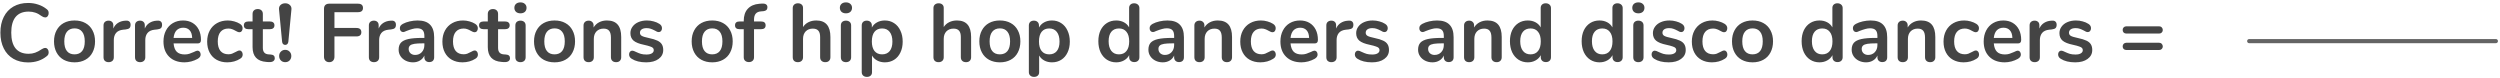 <svg width="608" height="19" viewBox="0 0 608 19" fill="none" xmlns="http://www.w3.org/2000/svg">
<path d="M6.836 15.18C5.476 15.18 4.282 14.887 3.256 14.3C2.242 13.713 1.462 12.873 0.916 11.78C0.369 10.687 0.096 9.407 0.096 7.94C0.096 6.473 0.369 5.2 0.916 4.12C1.462 3.027 2.242 2.187 3.256 1.6C4.282 1.013 5.476 0.72 6.836 0.72C7.716 0.72 8.542 0.853 9.316 1.12C10.089 1.373 10.776 1.747 11.376 2.24C11.549 2.373 11.669 2.513 11.736 2.66C11.802 2.807 11.836 2.987 11.836 3.2C11.836 3.493 11.756 3.74 11.596 3.94C11.436 4.14 11.242 4.24 11.016 4.24C10.749 4.24 10.476 4.147 10.196 3.96C9.622 3.533 9.089 3.24 8.596 3.08C8.102 2.907 7.556 2.82 6.956 2.82C5.569 2.82 4.516 3.253 3.796 4.12C3.089 4.987 2.736 6.26 2.736 7.94C2.736 9.633 3.089 10.913 3.796 11.78C4.516 12.647 5.569 13.08 6.956 13.08C7.529 13.08 8.056 12.993 8.536 12.82C9.029 12.647 9.582 12.353 10.196 11.94C10.329 11.86 10.462 11.793 10.596 11.74C10.729 11.687 10.869 11.66 11.016 11.66C11.242 11.66 11.436 11.76 11.596 11.96C11.756 12.16 11.836 12.407 11.836 12.7C11.836 12.9 11.802 13.08 11.736 13.24C11.669 13.387 11.549 13.527 11.376 13.66C10.776 14.153 10.089 14.533 9.316 14.8C8.542 15.053 7.716 15.18 6.836 15.18ZM18.135 15.16C17.135 15.16 16.255 14.953 15.495 14.54C14.748 14.127 14.168 13.533 13.755 12.76C13.342 11.987 13.135 11.087 13.135 10.06C13.135 9.033 13.342 8.14 13.755 7.38C14.168 6.607 14.748 6.013 15.495 5.6C16.255 5.187 17.135 4.98 18.135 4.98C19.135 4.98 20.008 5.187 20.755 5.6C21.515 6.013 22.095 6.607 22.495 7.38C22.908 8.14 23.115 9.033 23.115 10.06C23.115 11.087 22.908 11.987 22.495 12.76C22.095 13.533 21.515 14.127 20.755 14.54C20.008 14.953 19.135 15.16 18.135 15.16ZM18.115 13.22C18.928 13.22 19.548 12.953 19.975 12.42C20.402 11.887 20.615 11.1 20.615 10.06C20.615 9.033 20.402 8.253 19.975 7.72C19.548 7.173 18.935 6.9 18.135 6.9C17.335 6.9 16.715 7.173 16.275 7.72C15.848 8.253 15.635 9.033 15.635 10.06C15.635 11.1 15.848 11.887 16.275 12.42C16.702 12.953 17.315 13.22 18.115 13.22ZM30.639 5.02C30.986 4.993 31.259 5.067 31.459 5.24C31.659 5.413 31.759 5.673 31.759 6.02C31.759 6.38 31.672 6.647 31.499 6.82C31.326 6.993 31.012 7.107 30.559 7.16L29.959 7.22C29.172 7.3 28.592 7.567 28.219 8.02C27.859 8.473 27.679 9.04 27.679 9.72V13.92C27.679 14.307 27.559 14.607 27.319 14.82C27.079 15.02 26.779 15.12 26.419 15.12C26.059 15.12 25.759 15.02 25.519 14.82C25.292 14.607 25.179 14.307 25.179 13.92V6.18C25.179 5.807 25.292 5.52 25.519 5.32C25.759 5.12 26.052 5.02 26.399 5.02C26.746 5.02 27.026 5.12 27.239 5.32C27.452 5.507 27.559 5.78 27.559 6.14V6.94C27.812 6.353 28.186 5.9 28.679 5.58C29.186 5.26 29.746 5.08 30.359 5.04L30.639 5.02ZM38.295 5.02C38.642 4.993 38.915 5.067 39.115 5.24C39.315 5.413 39.415 5.673 39.415 6.02C39.415 6.38 39.328 6.647 39.155 6.82C38.982 6.993 38.669 7.107 38.215 7.16L37.615 7.22C36.828 7.3 36.248 7.567 35.875 8.02C35.515 8.473 35.335 9.04 35.335 9.72V13.92C35.335 14.307 35.215 14.607 34.975 14.82C34.735 15.02 34.435 15.12 34.075 15.12C33.715 15.12 33.415 15.02 33.175 14.82C32.949 14.607 32.835 14.307 32.835 13.92V6.18C32.835 5.807 32.949 5.52 33.175 5.32C33.415 5.12 33.709 5.02 34.055 5.02C34.402 5.02 34.682 5.12 34.895 5.32C35.108 5.507 35.215 5.78 35.215 6.14V6.94C35.468 6.353 35.842 5.9 36.335 5.58C36.842 5.26 37.402 5.08 38.015 5.04L38.295 5.02ZM48.036 12.32C48.263 12.32 48.443 12.407 48.576 12.58C48.723 12.753 48.796 12.987 48.796 13.28C48.796 13.693 48.549 14.04 48.056 14.32C47.603 14.573 47.089 14.78 46.516 14.94C45.943 15.087 45.396 15.16 44.876 15.16C43.303 15.16 42.056 14.707 41.136 13.8C40.216 12.893 39.756 11.653 39.756 10.08C39.756 9.08 39.956 8.193 40.356 7.42C40.756 6.647 41.316 6.047 42.036 5.62C42.769 5.193 43.596 4.98 44.516 4.98C45.396 4.98 46.163 5.173 46.816 5.56C47.469 5.947 47.976 6.493 48.336 7.2C48.696 7.907 48.876 8.74 48.876 9.7C48.876 10.273 48.623 10.56 48.116 10.56H42.216C42.296 11.48 42.556 12.16 42.996 12.6C43.436 13.027 44.076 13.24 44.916 13.24C45.343 13.24 45.716 13.187 46.036 13.08C46.369 12.973 46.743 12.827 47.156 12.64C47.556 12.427 47.849 12.32 48.036 12.32ZM44.576 6.74C43.896 6.74 43.349 6.953 42.936 7.38C42.536 7.807 42.296 8.42 42.216 9.22H46.736C46.709 8.407 46.509 7.793 46.136 7.38C45.763 6.953 45.243 6.74 44.576 6.74ZM55.261 15.16C54.288 15.16 53.428 14.953 52.681 14.54C51.948 14.127 51.381 13.54 50.981 12.78C50.581 12.02 50.381 11.133 50.381 10.12C50.381 9.107 50.588 8.213 51.001 7.44C51.428 6.653 52.021 6.047 52.781 5.62C53.541 5.193 54.414 4.98 55.401 4.98C55.921 4.98 56.441 5.053 56.961 5.2C57.494 5.347 57.961 5.547 58.361 5.8C58.788 6.08 59.001 6.433 59.001 6.86C59.001 7.153 58.928 7.393 58.781 7.58C58.648 7.753 58.468 7.84 58.241 7.84C58.094 7.84 57.941 7.807 57.781 7.74C57.621 7.673 57.461 7.593 57.301 7.5C57.008 7.327 56.728 7.193 56.461 7.1C56.194 6.993 55.888 6.94 55.541 6.94C54.714 6.94 54.074 7.213 53.621 7.76C53.181 8.293 52.961 9.067 52.961 10.08C52.961 11.08 53.181 11.853 53.621 12.4C54.074 12.933 54.714 13.2 55.541 13.2C55.874 13.2 56.168 13.153 56.421 13.06C56.688 12.953 56.981 12.813 57.301 12.64C57.501 12.52 57.674 12.433 57.821 12.38C57.968 12.313 58.114 12.28 58.261 12.28C58.474 12.28 58.654 12.373 58.801 12.56C58.948 12.747 59.021 12.98 59.021 13.26C59.021 13.487 58.968 13.687 58.861 13.86C58.768 14.02 58.608 14.167 58.381 14.3C57.968 14.567 57.488 14.78 56.941 14.94C56.394 15.087 55.834 15.16 55.261 15.16ZM65.825 13.26C66.492 13.3 66.825 13.6 66.825 14.16C66.825 14.48 66.692 14.727 66.425 14.9C66.172 15.06 65.805 15.127 65.325 15.1L64.785 15.06C62.545 14.9 61.425 13.7 61.425 11.46V7.1H60.425C60.065 7.1 59.785 7.02 59.585 6.86C59.399 6.7 59.305 6.467 59.305 6.16C59.305 5.853 59.399 5.62 59.585 5.46C59.785 5.3 60.065 5.22 60.425 5.22H61.425V3.38C61.425 3.02 61.539 2.733 61.765 2.52C61.992 2.307 62.299 2.2 62.685 2.2C63.059 2.2 63.359 2.307 63.585 2.52C63.812 2.733 63.925 3.02 63.925 3.38V5.22H65.625C65.985 5.22 66.259 5.3 66.445 5.46C66.645 5.62 66.745 5.853 66.745 6.16C66.745 6.467 66.645 6.7 66.445 6.86C66.259 7.02 65.985 7.1 65.625 7.1H63.925V11.64C63.925 12.627 64.379 13.153 65.285 13.22L65.825 13.26ZM69.367 10.92C69.167 10.92 68.993 10.853 68.847 10.72C68.713 10.587 68.633 10.393 68.607 10.14L67.867 2.36L67.847 2.16C67.847 1.747 67.987 1.42 68.267 1.18C68.56 0.927 68.927 0.8 69.367 0.8C69.807 0.8 70.167 0.927 70.447 1.18C70.74 1.42 70.887 1.747 70.887 2.16L70.867 2.38L70.127 10.14C70.1 10.393 70.013 10.587 69.867 10.72C69.733 10.853 69.567 10.92 69.367 10.92ZM69.367 15.12C68.94 15.12 68.587 14.98 68.307 14.7C68.027 14.407 67.887 14.047 67.887 13.62C67.887 13.193 68.027 12.84 68.307 12.56C68.587 12.267 68.94 12.12 69.367 12.12C69.793 12.12 70.147 12.267 70.427 12.56C70.707 12.84 70.847 13.193 70.847 13.62C70.847 14.047 70.707 14.407 70.427 14.7C70.147 14.98 69.793 15.12 69.367 15.12ZM80.077 15.12C79.691 15.12 79.377 15 79.137 14.76C78.911 14.52 78.797 14.207 78.797 13.82V2.12C78.797 1.733 78.904 1.433 79.117 1.22C79.344 1.007 79.651 0.9 80.037 0.9H87.057C87.871 0.9 88.277 1.247 88.277 1.94C88.277 2.62 87.871 2.96 87.057 2.96H81.337V6.8H86.657C87.471 6.8 87.877 7.147 87.877 7.84C87.877 8.52 87.471 8.86 86.657 8.86H81.337V13.82C81.337 14.207 81.224 14.52 80.997 14.76C80.771 15 80.464 15.12 80.077 15.12ZM95.17 5.02C95.517 4.993 95.79 5.067 95.99 5.24C96.19 5.413 96.29 5.673 96.29 6.02C96.29 6.38 96.204 6.647 96.03 6.82C95.857 6.993 95.543 7.107 95.09 7.16L94.49 7.22C93.704 7.3 93.124 7.567 92.75 8.02C92.39 8.473 92.21 9.04 92.21 9.72V13.92C92.21 14.307 92.09 14.607 91.85 14.82C91.61 15.02 91.31 15.12 90.95 15.12C90.59 15.12 90.29 15.02 90.05 14.82C89.823 14.607 89.71 14.307 89.71 13.92V6.18C89.71 5.807 89.823 5.52 90.05 5.32C90.29 5.12 90.584 5.02 90.93 5.02C91.277 5.02 91.557 5.12 91.77 5.32C91.984 5.507 92.09 5.78 92.09 6.14V6.94C92.344 6.353 92.717 5.9 93.21 5.58C93.717 5.26 94.277 5.08 94.89 5.04L95.17 5.02ZM101.567 4.98C102.927 4.98 103.934 5.32 104.587 6C105.254 6.667 105.587 7.687 105.587 9.06V13.94C105.587 14.3 105.481 14.587 105.267 14.8C105.054 15 104.761 15.1 104.387 15.1C104.041 15.1 103.754 14.993 103.527 14.78C103.314 14.567 103.207 14.287 103.207 13.94V13.5C102.981 14.02 102.621 14.427 102.127 14.72C101.647 15.013 101.087 15.16 100.447 15.16C99.794 15.16 99.201 15.027 98.667 14.76C98.134 14.493 97.714 14.127 97.407 13.66C97.101 13.193 96.947 12.673 96.947 12.1C96.947 11.38 97.127 10.813 97.487 10.4C97.861 9.987 98.461 9.687 99.287 9.5C100.114 9.313 101.254 9.22 102.707 9.22H103.207V8.76C103.207 8.107 103.067 7.633 102.787 7.34C102.507 7.033 102.054 6.88 101.427 6.88C101.041 6.88 100.647 6.94 100.247 7.06C99.847 7.167 99.374 7.327 98.827 7.54C98.481 7.713 98.227 7.8 98.067 7.8C97.827 7.8 97.627 7.713 97.467 7.54C97.321 7.367 97.247 7.14 97.247 6.86C97.247 6.633 97.301 6.44 97.407 6.28C97.527 6.107 97.721 5.947 97.987 5.8C98.454 5.547 99.007 5.347 99.647 5.2C100.301 5.053 100.941 4.98 101.567 4.98ZM100.947 13.36C101.614 13.36 102.154 13.14 102.567 12.7C102.994 12.247 103.207 11.667 103.207 10.96V10.54H102.847C101.954 10.54 101.261 10.58 100.767 10.66C100.274 10.74 99.921 10.88 99.707 11.08C99.494 11.28 99.387 11.553 99.387 11.9C99.387 12.327 99.534 12.68 99.827 12.96C100.134 13.227 100.507 13.36 100.947 13.36ZM112.468 15.16C111.495 15.16 110.635 14.953 109.888 14.54C109.155 14.127 108.588 13.54 108.188 12.78C107.788 12.02 107.588 11.133 107.588 10.12C107.588 9.107 107.795 8.213 108.208 7.44C108.635 6.653 109.228 6.047 109.988 5.62C110.748 5.193 111.621 4.98 112.608 4.98C113.128 4.98 113.648 5.053 114.168 5.2C114.701 5.347 115.168 5.547 115.568 5.8C115.995 6.08 116.208 6.433 116.208 6.86C116.208 7.153 116.135 7.393 115.988 7.58C115.855 7.753 115.675 7.84 115.448 7.84C115.301 7.84 115.148 7.807 114.988 7.74C114.828 7.673 114.668 7.593 114.508 7.5C114.215 7.327 113.935 7.193 113.668 7.1C113.401 6.993 113.095 6.94 112.748 6.94C111.921 6.94 111.281 7.213 110.828 7.76C110.388 8.293 110.168 9.067 110.168 10.08C110.168 11.08 110.388 11.853 110.828 12.4C111.281 12.933 111.921 13.2 112.748 13.2C113.081 13.2 113.375 13.153 113.628 13.06C113.895 12.953 114.188 12.813 114.508 12.64C114.708 12.52 114.881 12.433 115.028 12.38C115.175 12.313 115.321 12.28 115.468 12.28C115.681 12.28 115.861 12.373 116.008 12.56C116.155 12.747 116.228 12.98 116.228 13.26C116.228 13.487 116.175 13.687 116.068 13.86C115.975 14.02 115.815 14.167 115.588 14.3C115.175 14.567 114.695 14.78 114.148 14.94C113.601 15.087 113.041 15.16 112.468 15.16ZM123.032 13.26C123.699 13.3 124.032 13.6 124.032 14.16C124.032 14.48 123.899 14.727 123.632 14.9C123.379 15.06 123.012 15.127 122.532 15.1L121.992 15.06C119.752 14.9 118.632 13.7 118.632 11.46V7.1H117.632C117.272 7.1 116.992 7.02 116.792 6.86C116.606 6.7 116.512 6.467 116.512 6.16C116.512 5.853 116.606 5.62 116.792 5.46C116.992 5.3 117.272 5.22 117.632 5.22H118.632V3.38C118.632 3.02 118.746 2.733 118.972 2.52C119.199 2.307 119.506 2.2 119.892 2.2C120.266 2.2 120.566 2.307 120.792 2.52C121.019 2.733 121.132 3.02 121.132 3.38V5.22H122.832C123.192 5.22 123.466 5.3 123.652 5.46C123.852 5.62 123.952 5.853 123.952 6.16C123.952 6.467 123.852 6.7 123.652 6.86C123.466 7.02 123.192 7.1 122.832 7.1H121.132V11.64C121.132 12.627 121.586 13.153 122.492 13.22L123.032 13.26ZM126.575 15.12C126.215 15.12 125.915 15.02 125.675 14.82C125.448 14.607 125.335 14.307 125.335 13.92V6.2C125.335 5.813 125.448 5.52 125.675 5.32C125.915 5.12 126.215 5.02 126.575 5.02C126.935 5.02 127.235 5.12 127.475 5.32C127.715 5.52 127.835 5.813 127.835 6.2V13.92C127.835 14.307 127.715 14.607 127.475 14.82C127.235 15.02 126.935 15.12 126.575 15.12ZM126.575 3.24C126.122 3.24 125.762 3.12 125.495 2.88C125.228 2.627 125.095 2.3 125.095 1.9C125.095 1.5 125.228 1.18 125.495 0.94C125.762 0.7 126.122 0.58 126.575 0.58C127.015 0.58 127.368 0.7 127.635 0.94C127.915 1.18 128.055 1.5 128.055 1.9C128.055 2.3 127.922 2.627 127.655 2.88C127.388 3.12 127.028 3.24 126.575 3.24ZM134.873 15.16C133.873 15.16 132.993 14.953 132.233 14.54C131.487 14.127 130.907 13.533 130.493 12.76C130.08 11.987 129.873 11.087 129.873 10.06C129.873 9.033 130.08 8.14 130.493 7.38C130.907 6.607 131.487 6.013 132.233 5.6C132.993 5.187 133.873 4.98 134.873 4.98C135.873 4.98 136.747 5.187 137.493 5.6C138.253 6.013 138.833 6.607 139.233 7.38C139.647 8.14 139.853 9.033 139.853 10.06C139.853 11.087 139.647 11.987 139.233 12.76C138.833 13.533 138.253 14.127 137.493 14.54C136.747 14.953 135.873 15.16 134.873 15.16ZM134.853 13.22C135.667 13.22 136.287 12.953 136.713 12.42C137.14 11.887 137.353 11.1 137.353 10.06C137.353 9.033 137.14 8.253 136.713 7.72C136.287 7.173 135.673 6.9 134.873 6.9C134.073 6.9 133.453 7.173 133.013 7.72C132.587 8.253 132.373 9.033 132.373 10.06C132.373 11.1 132.587 11.887 133.013 12.42C133.44 12.953 134.053 13.22 134.853 13.22ZM147.597 4.98C148.771 4.98 149.644 5.313 150.217 5.98C150.791 6.647 151.077 7.653 151.077 9V13.92C151.077 14.293 150.964 14.587 150.737 14.8C150.524 15.013 150.224 15.12 149.837 15.12C149.451 15.12 149.144 15.013 148.917 14.8C148.691 14.587 148.577 14.293 148.577 13.92V9.14C148.577 8.38 148.431 7.827 148.137 7.48C147.857 7.133 147.411 6.96 146.797 6.96C146.077 6.96 145.497 7.187 145.057 7.64C144.631 8.093 144.417 8.7 144.417 9.46V13.92C144.417 14.293 144.304 14.587 144.077 14.8C143.851 15.013 143.544 15.12 143.157 15.12C142.771 15.12 142.464 15.013 142.237 14.8C142.024 14.587 141.917 14.293 141.917 13.92V6.18C141.917 5.833 142.031 5.553 142.257 5.34C142.484 5.127 142.791 5.02 143.177 5.02C143.524 5.02 143.804 5.127 144.017 5.34C144.244 5.54 144.357 5.807 144.357 6.14V6.68C144.691 6.133 145.137 5.713 145.697 5.42C146.257 5.127 146.891 4.98 147.597 4.98ZM157.156 15.16C155.703 15.16 154.53 14.873 153.636 14.3C153.21 14.047 152.996 13.687 152.996 13.22C152.996 12.953 153.07 12.74 153.216 12.58C153.363 12.407 153.543 12.32 153.756 12.32C153.983 12.32 154.296 12.427 154.696 12.64C155.123 12.84 155.51 12.993 155.856 13.1C156.216 13.207 156.67 13.26 157.216 13.26C157.776 13.26 158.21 13.167 158.516 12.98C158.836 12.793 158.996 12.533 158.996 12.2C158.996 11.973 158.93 11.793 158.796 11.66C158.676 11.527 158.45 11.407 158.116 11.3C157.796 11.18 157.303 11.047 156.636 10.9C155.45 10.66 154.596 10.32 154.076 9.88C153.57 9.44 153.316 8.833 153.316 8.06C153.316 7.473 153.49 6.947 153.836 6.48C154.183 6 154.656 5.633 155.256 5.38C155.87 5.113 156.563 4.98 157.336 4.98C157.896 4.98 158.436 5.053 158.956 5.2C159.476 5.333 159.943 5.533 160.356 5.8C160.783 6.067 160.996 6.42 160.996 6.86C160.996 7.127 160.923 7.353 160.776 7.54C160.63 7.713 160.45 7.8 160.236 7.8C160.09 7.8 159.943 7.773 159.796 7.72C159.663 7.653 159.49 7.56 159.276 7.44C158.89 7.24 158.556 7.093 158.276 7C157.996 6.893 157.65 6.84 157.236 6.84C156.743 6.84 156.35 6.94 156.056 7.14C155.776 7.34 155.636 7.613 155.636 7.96C155.636 8.293 155.783 8.547 156.076 8.72C156.37 8.893 156.936 9.067 157.776 9.24C158.67 9.427 159.37 9.64 159.876 9.88C160.383 10.12 160.743 10.42 160.956 10.78C161.183 11.14 161.296 11.6 161.296 12.16C161.296 13.067 160.916 13.793 160.156 14.34C159.41 14.887 158.41 15.16 157.156 15.16ZM173.213 15.16C172.213 15.16 171.333 14.953 170.573 14.54C169.826 14.127 169.246 13.533 168.833 12.76C168.42 11.987 168.213 11.087 168.213 10.06C168.213 9.033 168.42 8.14 168.833 7.38C169.246 6.607 169.826 6.013 170.573 5.6C171.333 5.187 172.213 4.98 173.213 4.98C174.213 4.98 175.086 5.187 175.833 5.6C176.593 6.013 177.173 6.607 177.573 7.38C177.986 8.14 178.193 9.033 178.193 10.06C178.193 11.087 177.986 11.987 177.573 12.76C177.173 13.533 176.593 14.127 175.833 14.54C175.086 14.953 174.213 15.16 173.213 15.16ZM173.193 13.22C174.006 13.22 174.626 12.953 175.053 12.42C175.48 11.887 175.693 11.1 175.693 10.06C175.693 9.033 175.48 8.253 175.053 7.72C174.626 7.173 174.013 6.9 173.213 6.9C172.413 6.9 171.793 7.173 171.353 7.72C170.926 8.253 170.713 9.033 170.713 10.06C170.713 11.1 170.926 11.887 171.353 12.42C171.78 12.953 172.393 13.22 173.193 13.22ZM185.138 2.76C184.525 2.8 184.078 2.987 183.798 3.32C183.518 3.653 183.378 4.133 183.378 4.76V5.22H185.078C185.825 5.22 186.198 5.533 186.198 6.16C186.198 6.787 185.825 7.1 185.078 7.1H183.378V13.92C183.378 14.307 183.258 14.6 183.018 14.8C182.792 15 182.498 15.1 182.138 15.1C181.778 15.1 181.478 15 181.238 14.8C180.998 14.6 180.878 14.307 180.878 13.92V7.1H179.878C179.132 7.1 178.758 6.787 178.758 6.16C178.758 5.533 179.132 5.22 179.878 5.22H180.878V5.08C180.878 3.827 181.205 2.847 181.858 2.14C182.525 1.42 183.458 1.013 184.658 0.92L185.178 0.88C185.712 0.84 186.085 0.9 186.298 1.06C186.525 1.207 186.638 1.44 186.638 1.76C186.638 2.333 186.312 2.653 185.658 2.72L185.138 2.76ZM198.516 4.98C200.809 4.98 201.956 6.32 201.956 9V13.92C201.956 14.293 201.843 14.587 201.616 14.8C201.403 15.013 201.103 15.12 200.716 15.12C200.329 15.12 200.023 15.013 199.796 14.8C199.569 14.587 199.456 14.293 199.456 13.92V9C199.456 8.293 199.309 7.78 199.016 7.46C198.736 7.127 198.289 6.96 197.676 6.96C196.956 6.96 196.376 7.187 195.936 7.64C195.509 8.093 195.296 8.7 195.296 9.46V13.92C195.296 14.293 195.183 14.587 194.956 14.8C194.729 15.013 194.423 15.12 194.036 15.12C193.649 15.12 193.343 15.013 193.116 14.8C192.903 14.587 192.796 14.293 192.796 13.92V1.96C192.796 1.613 192.909 1.333 193.136 1.12C193.376 0.907 193.683 0.8 194.056 0.8C194.429 0.8 194.729 0.9 194.956 1.1C195.183 1.3 195.296 1.573 195.296 1.92V6.58C195.629 6.06 196.069 5.667 196.616 5.4C197.176 5.12 197.809 4.98 198.516 4.98ZM205.735 15.12C205.375 15.12 205.075 15.02 204.835 14.82C204.609 14.607 204.495 14.307 204.495 13.92V6.2C204.495 5.813 204.609 5.52 204.835 5.32C205.075 5.12 205.375 5.02 205.735 5.02C206.095 5.02 206.395 5.12 206.635 5.32C206.875 5.52 206.995 5.813 206.995 6.2V13.92C206.995 14.307 206.875 14.607 206.635 14.82C206.395 15.02 206.095 15.12 205.735 15.12ZM205.735 3.24C205.282 3.24 204.922 3.12 204.655 2.88C204.389 2.627 204.255 2.3 204.255 1.9C204.255 1.5 204.389 1.18 204.655 0.94C204.922 0.7 205.282 0.58 205.735 0.58C206.175 0.58 206.529 0.7 206.795 0.94C207.075 1.18 207.215 1.5 207.215 1.9C207.215 2.3 207.082 2.627 206.815 2.88C206.549 3.12 206.189 3.24 205.735 3.24ZM215.193 4.98C216.033 4.98 216.78 5.193 217.433 5.62C218.1 6.047 218.613 6.653 218.973 7.44C219.347 8.213 219.533 9.107 219.533 10.12C219.533 11.133 219.347 12.02 218.973 12.78C218.613 13.54 218.107 14.127 217.453 14.54C216.8 14.953 216.047 15.16 215.193 15.16C214.5 15.16 213.88 15.013 213.333 14.72C212.787 14.427 212.367 14.02 212.073 13.5V17.58C212.073 17.927 211.96 18.2 211.733 18.4C211.507 18.6 211.207 18.7 210.833 18.7C210.46 18.7 210.153 18.593 209.913 18.38C209.687 18.167 209.573 17.887 209.573 17.54V6.2C209.573 5.84 209.68 5.553 209.893 5.34C210.12 5.127 210.42 5.02 210.793 5.02C211.167 5.02 211.467 5.127 211.693 5.34C211.92 5.553 212.033 5.84 212.033 6.2V6.7C212.327 6.153 212.747 5.733 213.293 5.44C213.853 5.133 214.487 4.98 215.193 4.98ZM214.533 13.22C215.32 13.22 215.933 12.953 216.373 12.42C216.813 11.873 217.033 11.107 217.033 10.12C217.033 9.107 216.813 8.32 216.373 7.76C215.933 7.2 215.32 6.92 214.533 6.92C213.733 6.92 213.113 7.193 212.673 7.74C212.247 8.287 212.033 9.067 212.033 10.08C212.033 11.08 212.247 11.853 212.673 12.4C213.113 12.947 213.733 13.22 214.533 13.22ZM232.735 4.98C235.028 4.98 236.175 6.32 236.175 9V13.92C236.175 14.293 236.062 14.587 235.835 14.8C235.622 15.013 235.322 15.12 234.935 15.12C234.548 15.12 234.242 15.013 234.015 14.8C233.788 14.587 233.675 14.293 233.675 13.92V9C233.675 8.293 233.528 7.78 233.235 7.46C232.955 7.127 232.508 6.96 231.895 6.96C231.175 6.96 230.595 7.187 230.155 7.64C229.728 8.093 229.515 8.7 229.515 9.46V13.92C229.515 14.293 229.402 14.587 229.175 14.8C228.948 15.013 228.642 15.12 228.255 15.12C227.868 15.12 227.562 15.013 227.335 14.8C227.122 14.587 227.015 14.293 227.015 13.92V1.96C227.015 1.613 227.128 1.333 227.355 1.12C227.595 0.907 227.902 0.8 228.275 0.8C228.648 0.8 228.948 0.9 229.175 1.1C229.402 1.3 229.515 1.573 229.515 1.92V6.58C229.848 6.06 230.288 5.667 230.835 5.4C231.395 5.12 232.028 4.98 232.735 4.98ZM243.174 15.16C242.174 15.16 241.294 14.953 240.534 14.54C239.787 14.127 239.207 13.533 238.794 12.76C238.381 11.987 238.174 11.087 238.174 10.06C238.174 9.033 238.381 8.14 238.794 7.38C239.207 6.607 239.787 6.013 240.534 5.6C241.294 5.187 242.174 4.98 243.174 4.98C244.174 4.98 245.047 5.187 245.794 5.6C246.554 6.013 247.134 6.607 247.534 7.38C247.947 8.14 248.154 9.033 248.154 10.06C248.154 11.087 247.947 11.987 247.534 12.76C247.134 13.533 246.554 14.127 245.794 14.54C245.047 14.953 244.174 15.16 243.174 15.16ZM243.154 13.22C243.967 13.22 244.587 12.953 245.014 12.42C245.441 11.887 245.654 11.1 245.654 10.06C245.654 9.033 245.441 8.253 245.014 7.72C244.587 7.173 243.974 6.9 243.174 6.9C242.374 6.9 241.754 7.173 241.314 7.72C240.887 8.253 240.674 9.033 240.674 10.06C240.674 11.1 240.887 11.887 241.314 12.42C241.741 12.953 242.354 13.22 243.154 13.22ZM255.838 4.98C256.678 4.98 257.425 5.193 258.078 5.62C258.745 6.047 259.258 6.653 259.618 7.44C259.991 8.213 260.178 9.107 260.178 10.12C260.178 11.133 259.991 12.02 259.618 12.78C259.258 13.54 258.751 14.127 258.098 14.54C257.445 14.953 256.691 15.16 255.838 15.16C255.145 15.16 254.525 15.013 253.978 14.72C253.431 14.427 253.011 14.02 252.718 13.5V17.58C252.718 17.927 252.605 18.2 252.378 18.4C252.151 18.6 251.851 18.7 251.478 18.7C251.105 18.7 250.798 18.593 250.558 18.38C250.331 18.167 250.218 17.887 250.218 17.54V6.2C250.218 5.84 250.325 5.553 250.538 5.34C250.765 5.127 251.065 5.02 251.438 5.02C251.811 5.02 252.111 5.127 252.338 5.34C252.565 5.553 252.678 5.84 252.678 6.2V6.7C252.971 6.153 253.391 5.733 253.938 5.44C254.498 5.133 255.131 4.98 255.838 4.98ZM255.178 13.22C255.965 13.22 256.578 12.953 257.018 12.42C257.458 11.873 257.678 11.107 257.678 10.12C257.678 9.107 257.458 8.32 257.018 7.76C256.578 7.2 255.965 6.92 255.178 6.92C254.378 6.92 253.758 7.193 253.318 7.74C252.891 8.287 252.678 9.067 252.678 10.08C252.678 11.08 252.891 11.853 253.318 12.4C253.758 12.947 254.378 13.22 255.178 13.22ZM275.819 0.8C276.193 0.8 276.499 0.907 276.739 1.12C276.979 1.333 277.099 1.613 277.099 1.96V13.92C277.099 14.28 276.986 14.567 276.759 14.78C276.533 14.993 276.233 15.1 275.859 15.1C275.486 15.1 275.186 14.993 274.959 14.78C274.733 14.567 274.619 14.28 274.619 13.92V13.42C274.326 13.967 273.899 14.393 273.339 14.7C272.793 15.007 272.166 15.16 271.459 15.16C270.619 15.16 269.866 14.947 269.199 14.52C268.546 14.093 268.033 13.493 267.659 12.72C267.299 11.933 267.119 11.033 267.119 10.02C267.119 9.007 267.299 8.12 267.659 7.36C268.033 6.6 268.546 6.013 269.199 5.6C269.853 5.187 270.606 4.98 271.459 4.98C272.166 4.98 272.793 5.127 273.339 5.42C273.886 5.713 274.306 6.127 274.599 6.66V1.92C274.599 1.587 274.706 1.32 274.919 1.12C275.146 0.907 275.446 0.8 275.819 0.8ZM272.119 13.22C272.919 13.22 273.533 12.947 273.959 12.4C274.399 11.853 274.619 11.073 274.619 10.06C274.619 9.047 274.399 8.273 273.959 7.74C273.533 7.193 272.926 6.92 272.139 6.92C271.339 6.92 270.719 7.187 270.279 7.72C269.839 8.253 269.619 9.02 269.619 10.02C269.619 11.033 269.839 11.82 270.279 12.38C270.719 12.94 271.333 13.22 272.119 13.22ZM283.911 4.98C285.271 4.98 286.278 5.32 286.931 6C287.598 6.667 287.931 7.687 287.931 9.06V13.94C287.931 14.3 287.824 14.587 287.611 14.8C287.398 15 287.104 15.1 286.731 15.1C286.384 15.1 286.098 14.993 285.871 14.78C285.658 14.567 285.551 14.287 285.551 13.94V13.5C285.324 14.02 284.964 14.427 284.471 14.72C283.991 15.013 283.431 15.16 282.791 15.16C282.138 15.16 281.544 15.027 281.011 14.76C280.478 14.493 280.058 14.127 279.751 13.66C279.444 13.193 279.291 12.673 279.291 12.1C279.291 11.38 279.471 10.813 279.831 10.4C280.204 9.987 280.804 9.687 281.631 9.5C282.458 9.313 283.598 9.22 285.051 9.22H285.551V8.76C285.551 8.107 285.411 7.633 285.131 7.34C284.851 7.033 284.398 6.88 283.771 6.88C283.384 6.88 282.991 6.94 282.591 7.06C282.191 7.167 281.718 7.327 281.171 7.54C280.824 7.713 280.571 7.8 280.411 7.8C280.171 7.8 279.971 7.713 279.811 7.54C279.664 7.367 279.591 7.14 279.591 6.86C279.591 6.633 279.644 6.44 279.751 6.28C279.871 6.107 280.064 5.947 280.331 5.8C280.798 5.547 281.351 5.347 281.991 5.2C282.644 5.053 283.284 4.98 283.911 4.98ZM283.291 13.36C283.958 13.36 284.498 13.14 284.911 12.7C285.338 12.247 285.551 11.667 285.551 10.96V10.54H285.191C284.298 10.54 283.604 10.58 283.111 10.66C282.618 10.74 282.264 10.88 282.051 11.08C281.838 11.28 281.731 11.553 281.731 11.9C281.731 12.327 281.878 12.68 282.171 12.96C282.478 13.227 282.851 13.36 283.291 13.36ZM296.152 4.98C297.325 4.98 298.199 5.313 298.772 5.98C299.345 6.647 299.632 7.653 299.632 9V13.92C299.632 14.293 299.519 14.587 299.292 14.8C299.079 15.013 298.779 15.12 298.392 15.12C298.005 15.12 297.699 15.013 297.472 14.8C297.245 14.587 297.132 14.293 297.132 13.92V9.14C297.132 8.38 296.985 7.827 296.692 7.48C296.412 7.133 295.965 6.96 295.352 6.96C294.632 6.96 294.052 7.187 293.612 7.64C293.185 8.093 292.972 8.7 292.972 9.46V13.92C292.972 14.293 292.859 14.587 292.632 14.8C292.405 15.013 292.099 15.12 291.712 15.12C291.325 15.12 291.019 15.013 290.792 14.8C290.579 14.587 290.472 14.293 290.472 13.92V6.18C290.472 5.833 290.585 5.553 290.812 5.34C291.039 5.127 291.345 5.02 291.732 5.02C292.079 5.02 292.359 5.127 292.572 5.34C292.799 5.54 292.912 5.807 292.912 6.14V6.68C293.245 6.133 293.692 5.713 294.252 5.42C294.812 5.127 295.445 4.98 296.152 4.98ZM306.511 15.16C305.538 15.16 304.678 14.953 303.931 14.54C303.198 14.127 302.631 13.54 302.231 12.78C301.831 12.02 301.631 11.133 301.631 10.12C301.631 9.107 301.838 8.213 302.251 7.44C302.678 6.653 303.271 6.047 304.031 5.62C304.791 5.193 305.664 4.98 306.651 4.98C307.171 4.98 307.691 5.053 308.211 5.2C308.744 5.347 309.211 5.547 309.611 5.8C310.038 6.08 310.251 6.433 310.251 6.86C310.251 7.153 310.178 7.393 310.031 7.58C309.898 7.753 309.718 7.84 309.491 7.84C309.344 7.84 309.191 7.807 309.031 7.74C308.871 7.673 308.711 7.593 308.551 7.5C308.258 7.327 307.978 7.193 307.711 7.1C307.444 6.993 307.138 6.94 306.791 6.94C305.964 6.94 305.324 7.213 304.871 7.76C304.431 8.293 304.211 9.067 304.211 10.08C304.211 11.08 304.431 11.853 304.871 12.4C305.324 12.933 305.964 13.2 306.791 13.2C307.124 13.2 307.418 13.153 307.671 13.06C307.938 12.953 308.231 12.813 308.551 12.64C308.751 12.52 308.924 12.433 309.071 12.38C309.218 12.313 309.364 12.28 309.511 12.28C309.724 12.28 309.904 12.373 310.051 12.56C310.198 12.747 310.271 12.98 310.271 13.26C310.271 13.487 310.218 13.687 310.111 13.86C310.018 14.02 309.858 14.167 309.631 14.3C309.218 14.567 308.738 14.78 308.191 14.94C307.644 15.087 307.084 15.16 306.511 15.16ZM319.677 12.32C319.903 12.32 320.083 12.407 320.217 12.58C320.363 12.753 320.437 12.987 320.437 13.28C320.437 13.693 320.19 14.04 319.697 14.32C319.243 14.573 318.73 14.78 318.157 14.94C317.583 15.087 317.037 15.16 316.517 15.16C314.943 15.16 313.697 14.707 312.777 13.8C311.857 12.893 311.397 11.653 311.397 10.08C311.397 9.08 311.597 8.193 311.997 7.42C312.397 6.647 312.957 6.047 313.677 5.62C314.41 5.193 315.237 4.98 316.157 4.98C317.037 4.98 317.803 5.173 318.457 5.56C319.11 5.947 319.617 6.493 319.977 7.2C320.337 7.907 320.517 8.74 320.517 9.7C320.517 10.273 320.263 10.56 319.757 10.56H313.857C313.937 11.48 314.197 12.16 314.637 12.6C315.077 13.027 315.717 13.24 316.557 13.24C316.983 13.24 317.357 13.187 317.677 13.08C318.01 12.973 318.383 12.827 318.797 12.64C319.197 12.427 319.49 12.32 319.677 12.32ZM316.217 6.74C315.537 6.74 314.99 6.953 314.577 7.38C314.177 7.807 313.937 8.42 313.857 9.22H318.377C318.35 8.407 318.15 7.793 317.777 7.38C317.403 6.953 316.883 6.74 316.217 6.74ZM328.022 5.02C328.368 4.993 328.642 5.067 328.842 5.24C329.042 5.413 329.142 5.673 329.142 6.02C329.142 6.38 329.055 6.647 328.882 6.82C328.708 6.993 328.395 7.107 327.942 7.16L327.342 7.22C326.555 7.3 325.975 7.567 325.602 8.02C325.242 8.473 325.062 9.04 325.062 9.72V13.92C325.062 14.307 324.942 14.607 324.702 14.82C324.462 15.02 324.162 15.12 323.802 15.12C323.442 15.12 323.142 15.02 322.902 14.82C322.675 14.607 322.562 14.307 322.562 13.92V6.18C322.562 5.807 322.675 5.52 322.902 5.32C323.142 5.12 323.435 5.02 323.782 5.02C324.128 5.02 324.408 5.12 324.622 5.32C324.835 5.507 324.942 5.78 324.942 6.14V6.94C325.195 6.353 325.568 5.9 326.062 5.58C326.568 5.26 327.128 5.08 327.742 5.04L328.022 5.02ZM333.66 15.16C332.207 15.16 331.034 14.873 330.14 14.3C329.714 14.047 329.5 13.687 329.5 13.22C329.5 12.953 329.574 12.74 329.72 12.58C329.867 12.407 330.047 12.32 330.26 12.32C330.487 12.32 330.8 12.427 331.2 12.64C331.627 12.84 332.014 12.993 332.36 13.1C332.72 13.207 333.174 13.26 333.72 13.26C334.28 13.26 334.714 13.167 335.02 12.98C335.34 12.793 335.5 12.533 335.5 12.2C335.5 11.973 335.434 11.793 335.3 11.66C335.18 11.527 334.954 11.407 334.62 11.3C334.3 11.18 333.807 11.047 333.14 10.9C331.954 10.66 331.1 10.32 330.58 9.88C330.074 9.44 329.82 8.833 329.82 8.06C329.82 7.473 329.994 6.947 330.34 6.48C330.687 6 331.16 5.633 331.76 5.38C332.374 5.113 333.067 4.98 333.84 4.98C334.4 4.98 334.94 5.053 335.46 5.2C335.98 5.333 336.447 5.533 336.86 5.8C337.287 6.067 337.5 6.42 337.5 6.86C337.5 7.127 337.427 7.353 337.28 7.54C337.134 7.713 336.954 7.8 336.74 7.8C336.594 7.8 336.447 7.773 336.3 7.72C336.167 7.653 335.994 7.56 335.78 7.44C335.394 7.24 335.06 7.093 334.78 7C334.5 6.893 334.154 6.84 333.74 6.84C333.247 6.84 332.854 6.94 332.56 7.14C332.28 7.34 332.14 7.613 332.14 7.96C332.14 8.293 332.287 8.547 332.58 8.72C332.874 8.893 333.44 9.067 334.28 9.24C335.174 9.427 335.874 9.64 336.38 9.88C336.887 10.12 337.247 10.42 337.46 10.78C337.687 11.14 337.8 11.6 337.8 12.16C337.8 13.067 337.42 13.793 336.66 14.34C335.914 14.887 334.914 15.16 333.66 15.16ZM349.497 4.98C350.857 4.98 351.864 5.32 352.517 6C353.184 6.667 353.517 7.687 353.517 9.06V13.94C353.517 14.3 353.41 14.587 353.197 14.8C352.984 15 352.69 15.1 352.317 15.1C351.97 15.1 351.684 14.993 351.457 14.78C351.244 14.567 351.137 14.287 351.137 13.94V13.5C350.91 14.02 350.55 14.427 350.057 14.72C349.577 15.013 349.017 15.16 348.377 15.16C347.724 15.16 347.13 15.027 346.597 14.76C346.064 14.493 345.644 14.127 345.337 13.66C345.03 13.193 344.877 12.673 344.877 12.1C344.877 11.38 345.057 10.813 345.417 10.4C345.79 9.987 346.39 9.687 347.217 9.5C348.044 9.313 349.184 9.22 350.637 9.22H351.137V8.76C351.137 8.107 350.997 7.633 350.717 7.34C350.437 7.033 349.984 6.88 349.357 6.88C348.97 6.88 348.577 6.94 348.177 7.06C347.777 7.167 347.304 7.327 346.757 7.54C346.41 7.713 346.157 7.8 345.997 7.8C345.757 7.8 345.557 7.713 345.397 7.54C345.25 7.367 345.177 7.14 345.177 6.86C345.177 6.633 345.23 6.44 345.337 6.28C345.457 6.107 345.65 5.947 345.917 5.8C346.384 5.547 346.937 5.347 347.577 5.2C348.23 5.053 348.87 4.98 349.497 4.98ZM348.877 13.36C349.544 13.36 350.084 13.14 350.497 12.7C350.924 12.247 351.137 11.667 351.137 10.96V10.54H350.777C349.884 10.54 349.19 10.58 348.697 10.66C348.204 10.74 347.85 10.88 347.637 11.08C347.424 11.28 347.317 11.553 347.317 11.9C347.317 12.327 347.464 12.68 347.757 12.96C348.064 13.227 348.437 13.36 348.877 13.36ZM361.738 4.98C362.911 4.98 363.784 5.313 364.358 5.98C364.931 6.647 365.218 7.653 365.218 9V13.92C365.218 14.293 365.104 14.587 364.878 14.8C364.664 15.013 364.364 15.12 363.978 15.12C363.591 15.12 363.284 15.013 363.058 14.8C362.831 14.587 362.718 14.293 362.718 13.92V9.14C362.718 8.38 362.571 7.827 362.278 7.48C361.998 7.133 361.551 6.96 360.938 6.96C360.218 6.96 359.638 7.187 359.198 7.64C358.771 8.093 358.558 8.7 358.558 9.46V13.92C358.558 14.293 358.444 14.587 358.218 14.8C357.991 15.013 357.684 15.12 357.298 15.12C356.911 15.12 356.604 15.013 356.378 14.8C356.164 14.587 356.058 14.293 356.058 13.92V6.18C356.058 5.833 356.171 5.553 356.398 5.34C356.624 5.127 356.931 5.02 357.318 5.02C357.664 5.02 357.944 5.127 358.158 5.34C358.384 5.54 358.498 5.807 358.498 6.14V6.68C358.831 6.133 359.278 5.713 359.838 5.42C360.398 5.127 361.031 4.98 361.738 4.98ZM375.917 0.8C376.29 0.8 376.597 0.907 376.837 1.12C377.077 1.333 377.197 1.613 377.197 1.96V13.92C377.197 14.28 377.084 14.567 376.857 14.78C376.63 14.993 376.33 15.1 375.957 15.1C375.584 15.1 375.284 14.993 375.057 14.78C374.83 14.567 374.717 14.28 374.717 13.92V13.42C374.424 13.967 373.997 14.393 373.437 14.7C372.89 15.007 372.264 15.16 371.557 15.16C370.717 15.16 369.964 14.947 369.297 14.52C368.644 14.093 368.13 13.493 367.757 12.72C367.397 11.933 367.217 11.033 367.217 10.02C367.217 9.007 367.397 8.12 367.757 7.36C368.13 6.6 368.644 6.013 369.297 5.6C369.95 5.187 370.704 4.98 371.557 4.98C372.264 4.98 372.89 5.127 373.437 5.42C373.984 5.713 374.404 6.127 374.697 6.66V1.92C374.697 1.587 374.804 1.32 375.017 1.12C375.244 0.907 375.544 0.8 375.917 0.8ZM372.217 13.22C373.017 13.22 373.63 12.947 374.057 12.4C374.497 11.853 374.717 11.073 374.717 10.06C374.717 9.047 374.497 8.273 374.057 7.74C373.63 7.193 373.024 6.92 372.237 6.92C371.437 6.92 370.817 7.187 370.377 7.72C369.937 8.253 369.717 9.02 369.717 10.02C369.717 11.033 369.937 11.82 370.377 12.38C370.817 12.94 371.43 13.22 372.217 13.22ZM393.358 0.8C393.732 0.8 394.038 0.907 394.278 1.12C394.518 1.333 394.638 1.613 394.638 1.96V13.92C394.638 14.28 394.525 14.567 394.298 14.78C394.072 14.993 393.772 15.1 393.398 15.1C393.025 15.1 392.725 14.993 392.498 14.78C392.272 14.567 392.158 14.28 392.158 13.92V13.42C391.865 13.967 391.438 14.393 390.878 14.7C390.332 15.007 389.705 15.16 388.998 15.16C388.158 15.16 387.405 14.947 386.738 14.52C386.085 14.093 385.572 13.493 385.198 12.72C384.838 11.933 384.658 11.033 384.658 10.02C384.658 9.007 384.838 8.12 385.198 7.36C385.572 6.6 386.085 6.013 386.738 5.6C387.392 5.187 388.145 4.98 388.998 4.98C389.705 4.98 390.332 5.127 390.878 5.42C391.425 5.713 391.845 6.127 392.138 6.66V1.92C392.138 1.587 392.245 1.32 392.458 1.12C392.685 0.907 392.985 0.8 393.358 0.8ZM389.658 13.22C390.458 13.22 391.072 12.947 391.498 12.4C391.938 11.853 392.158 11.073 392.158 10.06C392.158 9.047 391.938 8.273 391.498 7.74C391.072 7.193 390.465 6.92 389.678 6.92C388.878 6.92 388.258 7.187 387.818 7.72C387.378 8.253 387.158 9.02 387.158 10.02C387.158 11.033 387.378 11.82 387.818 12.38C388.258 12.94 388.872 13.22 389.658 13.22ZM398.45 15.12C398.09 15.12 397.79 15.02 397.55 14.82C397.323 14.607 397.21 14.307 397.21 13.92V6.2C397.21 5.813 397.323 5.52 397.55 5.32C397.79 5.12 398.09 5.02 398.45 5.02C398.81 5.02 399.11 5.12 399.35 5.32C399.59 5.52 399.71 5.813 399.71 6.2V13.92C399.71 14.307 399.59 14.607 399.35 14.82C399.11 15.02 398.81 15.12 398.45 15.12ZM398.45 3.24C397.997 3.24 397.637 3.12 397.37 2.88C397.103 2.627 396.97 2.3 396.97 1.9C396.97 1.5 397.103 1.18 397.37 0.94C397.637 0.7 397.997 0.58 398.45 0.58C398.89 0.58 399.243 0.7 399.51 0.94C399.79 1.18 399.93 1.5 399.93 1.9C399.93 2.3 399.797 2.627 399.53 2.88C399.263 3.12 398.903 3.24 398.45 3.24ZM405.828 15.16C404.375 15.16 403.202 14.873 402.308 14.3C401.882 14.047 401.668 13.687 401.668 13.22C401.668 12.953 401.742 12.74 401.888 12.58C402.035 12.407 402.215 12.32 402.428 12.32C402.655 12.32 402.968 12.427 403.368 12.64C403.795 12.84 404.182 12.993 404.528 13.1C404.888 13.207 405.342 13.26 405.888 13.26C406.448 13.26 406.882 13.167 407.188 12.98C407.508 12.793 407.668 12.533 407.668 12.2C407.668 11.973 407.602 11.793 407.468 11.66C407.348 11.527 407.122 11.407 406.788 11.3C406.468 11.18 405.975 11.047 405.308 10.9C404.122 10.66 403.268 10.32 402.748 9.88C402.242 9.44 401.988 8.833 401.988 8.06C401.988 7.473 402.162 6.947 402.508 6.48C402.855 6 403.328 5.633 403.928 5.38C404.542 5.113 405.235 4.98 406.008 4.98C406.568 4.98 407.108 5.053 407.628 5.2C408.148 5.333 408.615 5.533 409.028 5.8C409.455 6.067 409.668 6.42 409.668 6.86C409.668 7.127 409.595 7.353 409.448 7.54C409.302 7.713 409.122 7.8 408.908 7.8C408.762 7.8 408.615 7.773 408.468 7.72C408.335 7.653 408.162 7.56 407.948 7.44C407.562 7.24 407.228 7.093 406.948 7C406.668 6.893 406.322 6.84 405.908 6.84C405.415 6.84 405.022 6.94 404.728 7.14C404.448 7.34 404.308 7.613 404.308 7.96C404.308 8.293 404.455 8.547 404.748 8.72C405.042 8.893 405.608 9.067 406.448 9.24C407.342 9.427 408.042 9.64 408.548 9.88C409.055 10.12 409.415 10.42 409.628 10.78C409.855 11.14 409.968 11.6 409.968 12.16C409.968 13.067 409.588 13.793 408.828 14.34C408.082 14.887 407.082 15.16 405.828 15.16ZM416.335 15.16C415.362 15.16 414.502 14.953 413.755 14.54C413.022 14.127 412.455 13.54 412.055 12.78C411.655 12.02 411.455 11.133 411.455 10.12C411.455 9.107 411.662 8.213 412.075 7.44C412.502 6.653 413.095 6.047 413.855 5.62C414.615 5.193 415.489 4.98 416.475 4.98C416.995 4.98 417.515 5.053 418.035 5.2C418.569 5.347 419.035 5.547 419.435 5.8C419.862 6.08 420.075 6.433 420.075 6.86C420.075 7.153 420.002 7.393 419.855 7.58C419.722 7.753 419.542 7.84 419.315 7.84C419.169 7.84 419.015 7.807 418.855 7.74C418.695 7.673 418.535 7.593 418.375 7.5C418.082 7.327 417.802 7.193 417.535 7.1C417.269 6.993 416.962 6.94 416.615 6.94C415.789 6.94 415.149 7.213 414.695 7.76C414.255 8.293 414.035 9.067 414.035 10.08C414.035 11.08 414.255 11.853 414.695 12.4C415.149 12.933 415.789 13.2 416.615 13.2C416.949 13.2 417.242 13.153 417.495 13.06C417.762 12.953 418.055 12.813 418.375 12.64C418.575 12.52 418.749 12.433 418.895 12.38C419.042 12.313 419.189 12.28 419.335 12.28C419.549 12.28 419.729 12.373 419.875 12.56C420.022 12.747 420.095 12.98 420.095 13.26C420.095 13.487 420.042 13.687 419.935 13.86C419.842 14.02 419.682 14.167 419.455 14.3C419.042 14.567 418.562 14.78 418.015 14.94C417.469 15.087 416.909 15.16 416.335 15.16ZM426.221 15.16C425.221 15.16 424.341 14.953 423.581 14.54C422.834 14.127 422.254 13.533 421.841 12.76C421.428 11.987 421.221 11.087 421.221 10.06C421.221 9.033 421.428 8.14 421.841 7.38C422.254 6.607 422.834 6.013 423.581 5.6C424.341 5.187 425.221 4.98 426.221 4.98C427.221 4.98 428.094 5.187 428.841 5.6C429.601 6.013 430.181 6.607 430.581 7.38C430.994 8.14 431.201 9.033 431.201 10.06C431.201 11.087 430.994 11.987 430.581 12.76C430.181 13.533 429.601 14.127 428.841 14.54C428.094 14.953 427.221 15.16 426.221 15.16ZM426.201 13.22C427.014 13.22 427.634 12.953 428.061 12.42C428.488 11.887 428.701 11.1 428.701 10.06C428.701 9.033 428.488 8.253 428.061 7.72C427.634 7.173 427.021 6.9 426.221 6.9C425.421 6.9 424.801 7.173 424.361 7.72C423.934 8.253 423.721 9.033 423.721 10.06C423.721 11.1 423.934 11.887 424.361 12.42C424.788 12.953 425.401 13.22 426.201 13.22ZM446.855 0.8C447.228 0.8 447.535 0.907 447.775 1.12C448.015 1.333 448.135 1.613 448.135 1.96V13.92C448.135 14.28 448.021 14.567 447.795 14.78C447.568 14.993 447.268 15.1 446.895 15.1C446.521 15.1 446.221 14.993 445.995 14.78C445.768 14.567 445.655 14.28 445.655 13.92V13.42C445.361 13.967 444.935 14.393 444.375 14.7C443.828 15.007 443.201 15.16 442.495 15.16C441.655 15.16 440.901 14.947 440.235 14.52C439.581 14.093 439.068 13.493 438.695 12.72C438.335 11.933 438.155 11.033 438.155 10.02C438.155 9.007 438.335 8.12 438.695 7.36C439.068 6.6 439.581 6.013 440.235 5.6C440.888 5.187 441.641 4.98 442.495 4.98C443.201 4.98 443.828 5.127 444.375 5.42C444.921 5.713 445.341 6.127 445.635 6.66V1.92C445.635 1.587 445.741 1.32 445.955 1.12C446.181 0.907 446.481 0.8 446.855 0.8ZM443.155 13.22C443.955 13.22 444.568 12.947 444.995 12.4C445.435 11.853 445.655 11.073 445.655 10.06C445.655 9.047 445.435 8.273 444.995 7.74C444.568 7.193 443.961 6.92 443.175 6.92C442.375 6.92 441.755 7.187 441.315 7.72C440.875 8.253 440.655 9.02 440.655 10.02C440.655 11.033 440.875 11.82 441.315 12.38C441.755 12.94 442.368 13.22 443.155 13.22ZM454.946 4.98C456.306 4.98 457.313 5.32 457.966 6C458.633 6.667 458.966 7.687 458.966 9.06V13.94C458.966 14.3 458.86 14.587 458.646 14.8C458.433 15 458.14 15.1 457.766 15.1C457.42 15.1 457.133 14.993 456.906 14.78C456.693 14.567 456.586 14.287 456.586 13.94V13.5C456.36 14.02 456 14.427 455.506 14.72C455.026 15.013 454.466 15.16 453.826 15.16C453.173 15.16 452.58 15.027 452.046 14.76C451.513 14.493 451.093 14.127 450.786 13.66C450.48 13.193 450.326 12.673 450.326 12.1C450.326 11.38 450.506 10.813 450.866 10.4C451.24 9.987 451.84 9.687 452.666 9.5C453.493 9.313 454.633 9.22 456.086 9.22H456.586V8.76C456.586 8.107 456.446 7.633 456.166 7.34C455.886 7.033 455.433 6.88 454.806 6.88C454.42 6.88 454.026 6.94 453.626 7.06C453.226 7.167 452.753 7.327 452.206 7.54C451.86 7.713 451.606 7.8 451.446 7.8C451.206 7.8 451.006 7.713 450.846 7.54C450.7 7.367 450.626 7.14 450.626 6.86C450.626 6.633 450.68 6.44 450.786 6.28C450.906 6.107 451.1 5.947 451.366 5.8C451.833 5.547 452.386 5.347 453.026 5.2C453.68 5.053 454.32 4.98 454.946 4.98ZM454.326 13.36C454.993 13.36 455.533 13.14 455.946 12.7C456.373 12.247 456.586 11.667 456.586 10.96V10.54H456.226C455.333 10.54 454.64 10.58 454.146 10.66C453.653 10.74 453.3 10.88 453.086 11.08C452.873 11.28 452.766 11.553 452.766 11.9C452.766 12.327 452.913 12.68 453.206 12.96C453.513 13.227 453.886 13.36 454.326 13.36ZM467.187 4.98C468.36 4.98 469.234 5.313 469.807 5.98C470.38 6.647 470.667 7.653 470.667 9V13.92C470.667 14.293 470.554 14.587 470.327 14.8C470.114 15.013 469.814 15.12 469.427 15.12C469.04 15.12 468.734 15.013 468.507 14.8C468.28 14.587 468.167 14.293 468.167 13.92V9.14C468.167 8.38 468.02 7.827 467.727 7.48C467.447 7.133 467 6.96 466.387 6.96C465.667 6.96 465.087 7.187 464.647 7.64C464.22 8.093 464.007 8.7 464.007 9.46V13.92C464.007 14.293 463.894 14.587 463.667 14.8C463.44 15.013 463.134 15.12 462.747 15.12C462.36 15.12 462.054 15.013 461.827 14.8C461.614 14.587 461.507 14.293 461.507 13.92V6.18C461.507 5.833 461.62 5.553 461.847 5.34C462.074 5.127 462.38 5.02 462.767 5.02C463.114 5.02 463.394 5.127 463.607 5.34C463.834 5.54 463.947 5.807 463.947 6.14V6.68C464.28 6.133 464.727 5.713 465.287 5.42C465.847 5.127 466.48 4.98 467.187 4.98ZM477.546 15.16C476.573 15.16 475.713 14.953 474.966 14.54C474.233 14.127 473.666 13.54 473.266 12.78C472.866 12.02 472.666 11.133 472.666 10.12C472.666 9.107 472.873 8.213 473.286 7.44C473.713 6.653 474.306 6.047 475.066 5.62C475.826 5.193 476.7 4.98 477.686 4.98C478.206 4.98 478.726 5.053 479.246 5.2C479.78 5.347 480.246 5.547 480.646 5.8C481.073 6.08 481.286 6.433 481.286 6.86C481.286 7.153 481.213 7.393 481.066 7.58C480.933 7.753 480.753 7.84 480.526 7.84C480.38 7.84 480.226 7.807 480.066 7.74C479.906 7.673 479.746 7.593 479.586 7.5C479.293 7.327 479.013 7.193 478.746 7.1C478.48 6.993 478.173 6.94 477.826 6.94C477 6.94 476.36 7.213 475.906 7.76C475.466 8.293 475.246 9.067 475.246 10.08C475.246 11.08 475.466 11.853 475.906 12.4C476.36 12.933 477 13.2 477.826 13.2C478.16 13.2 478.453 13.153 478.706 13.06C478.973 12.953 479.266 12.813 479.586 12.64C479.786 12.52 479.96 12.433 480.106 12.38C480.253 12.313 480.4 12.28 480.546 12.28C480.76 12.28 480.94 12.373 481.086 12.56C481.233 12.747 481.306 12.98 481.306 13.26C481.306 13.487 481.253 13.687 481.146 13.86C481.053 14.02 480.893 14.167 480.666 14.3C480.253 14.567 479.773 14.78 479.226 14.94C478.68 15.087 478.12 15.16 477.546 15.16ZM490.712 12.32C490.939 12.32 491.119 12.407 491.252 12.58C491.399 12.753 491.472 12.987 491.472 13.28C491.472 13.693 491.225 14.04 490.732 14.32C490.279 14.573 489.765 14.78 489.192 14.94C488.619 15.087 488.072 15.16 487.552 15.16C485.979 15.16 484.732 14.707 483.812 13.8C482.892 12.893 482.432 11.653 482.432 10.08C482.432 9.08 482.632 8.193 483.032 7.42C483.432 6.647 483.992 6.047 484.712 5.62C485.445 5.193 486.272 4.98 487.192 4.98C488.072 4.98 488.839 5.173 489.492 5.56C490.145 5.947 490.652 6.493 491.012 7.2C491.372 7.907 491.552 8.74 491.552 9.7C491.552 10.273 491.299 10.56 490.792 10.56H484.892C484.972 11.48 485.232 12.16 485.672 12.6C486.112 13.027 486.752 13.24 487.592 13.24C488.019 13.24 488.392 13.187 488.712 13.08C489.045 12.973 489.419 12.827 489.832 12.64C490.232 12.427 490.525 12.32 490.712 12.32ZM487.252 6.74C486.572 6.74 486.025 6.953 485.612 7.38C485.212 7.807 484.972 8.42 484.892 9.22H489.412C489.385 8.407 489.185 7.793 488.812 7.38C488.439 6.953 487.919 6.74 487.252 6.74ZM499.057 5.02C499.404 4.993 499.677 5.067 499.877 5.24C500.077 5.413 500.177 5.673 500.177 6.02C500.177 6.38 500.09 6.647 499.917 6.82C499.744 6.993 499.43 7.107 498.977 7.16L498.377 7.22C497.59 7.3 497.01 7.567 496.637 8.02C496.277 8.473 496.097 9.04 496.097 9.72V13.92C496.097 14.307 495.977 14.607 495.737 14.82C495.497 15.02 495.197 15.12 494.837 15.12C494.477 15.12 494.177 15.02 493.937 14.82C493.71 14.607 493.597 14.307 493.597 13.92V6.18C493.597 5.807 493.71 5.52 493.937 5.32C494.177 5.12 494.47 5.02 494.817 5.02C495.164 5.02 495.444 5.12 495.657 5.32C495.87 5.507 495.977 5.78 495.977 6.14V6.94C496.23 6.353 496.604 5.9 497.097 5.58C497.604 5.26 498.164 5.08 498.777 5.04L499.057 5.02ZM504.695 15.16C503.242 15.16 502.069 14.873 501.175 14.3C500.749 14.047 500.535 13.687 500.535 13.22C500.535 12.953 500.609 12.74 500.755 12.58C500.902 12.407 501.082 12.32 501.295 12.32C501.522 12.32 501.835 12.427 502.235 12.64C502.662 12.84 503.049 12.993 503.395 13.1C503.755 13.207 504.209 13.26 504.755 13.26C505.315 13.26 505.749 13.167 506.055 12.98C506.375 12.793 506.535 12.533 506.535 12.2C506.535 11.973 506.469 11.793 506.335 11.66C506.215 11.527 505.989 11.407 505.655 11.3C505.335 11.18 504.842 11.047 504.175 10.9C502.989 10.66 502.135 10.32 501.615 9.88C501.109 9.44 500.855 8.833 500.855 8.06C500.855 7.473 501.029 6.947 501.375 6.48C501.722 6 502.195 5.633 502.795 5.38C503.409 5.113 504.102 4.98 504.875 4.98C505.435 4.98 505.975 5.053 506.495 5.2C507.015 5.333 507.482 5.533 507.895 5.8C508.322 6.067 508.535 6.42 508.535 6.86C508.535 7.127 508.462 7.353 508.315 7.54C508.169 7.713 507.989 7.8 507.775 7.8C507.629 7.8 507.482 7.773 507.335 7.72C507.202 7.653 507.029 7.56 506.815 7.44C506.429 7.24 506.095 7.093 505.815 7C505.535 6.893 505.189 6.84 504.775 6.84C504.282 6.84 503.889 6.94 503.595 7.14C503.315 7.34 503.175 7.613 503.175 7.96C503.175 8.293 503.322 8.547 503.615 8.72C503.909 8.893 504.475 9.067 505.315 9.24C506.209 9.427 506.909 9.64 507.415 9.88C507.922 10.12 508.282 10.42 508.495 10.78C508.722 11.14 508.835 11.6 508.835 12.16C508.835 13.067 508.455 13.793 507.695 14.34C506.949 14.887 505.949 15.16 504.695 15.16ZM517.112 8.16C516.859 8.16 516.646 8.08 516.472 7.92C516.312 7.747 516.232 7.533 516.232 7.28C516.232 7.027 516.312 6.82 516.472 6.66C516.646 6.487 516.859 6.4 517.112 6.4H525.112C525.366 6.4 525.572 6.487 525.732 6.66C525.906 6.833 525.992 7.047 525.992 7.3C525.992 7.54 525.906 7.747 525.732 7.92C525.572 8.08 525.366 8.16 525.112 8.16H517.112ZM517.112 12.16C516.859 12.16 516.646 12.08 516.472 11.92C516.312 11.747 516.232 11.533 516.232 11.28C516.232 11.027 516.312 10.82 516.472 10.66C516.646 10.487 516.859 10.4 517.112 10.4H525.112C525.366 10.4 525.572 10.487 525.732 10.66C525.906 10.833 525.992 11.047 525.992 11.3C525.992 11.54 525.906 11.747 525.732 11.92C525.572 12.08 525.366 12.16 525.112 12.16H517.112Z" fill="#444444"/>
<path d="M547 10H607" stroke="#646464" stroke-linecap="round"/>
</svg>
